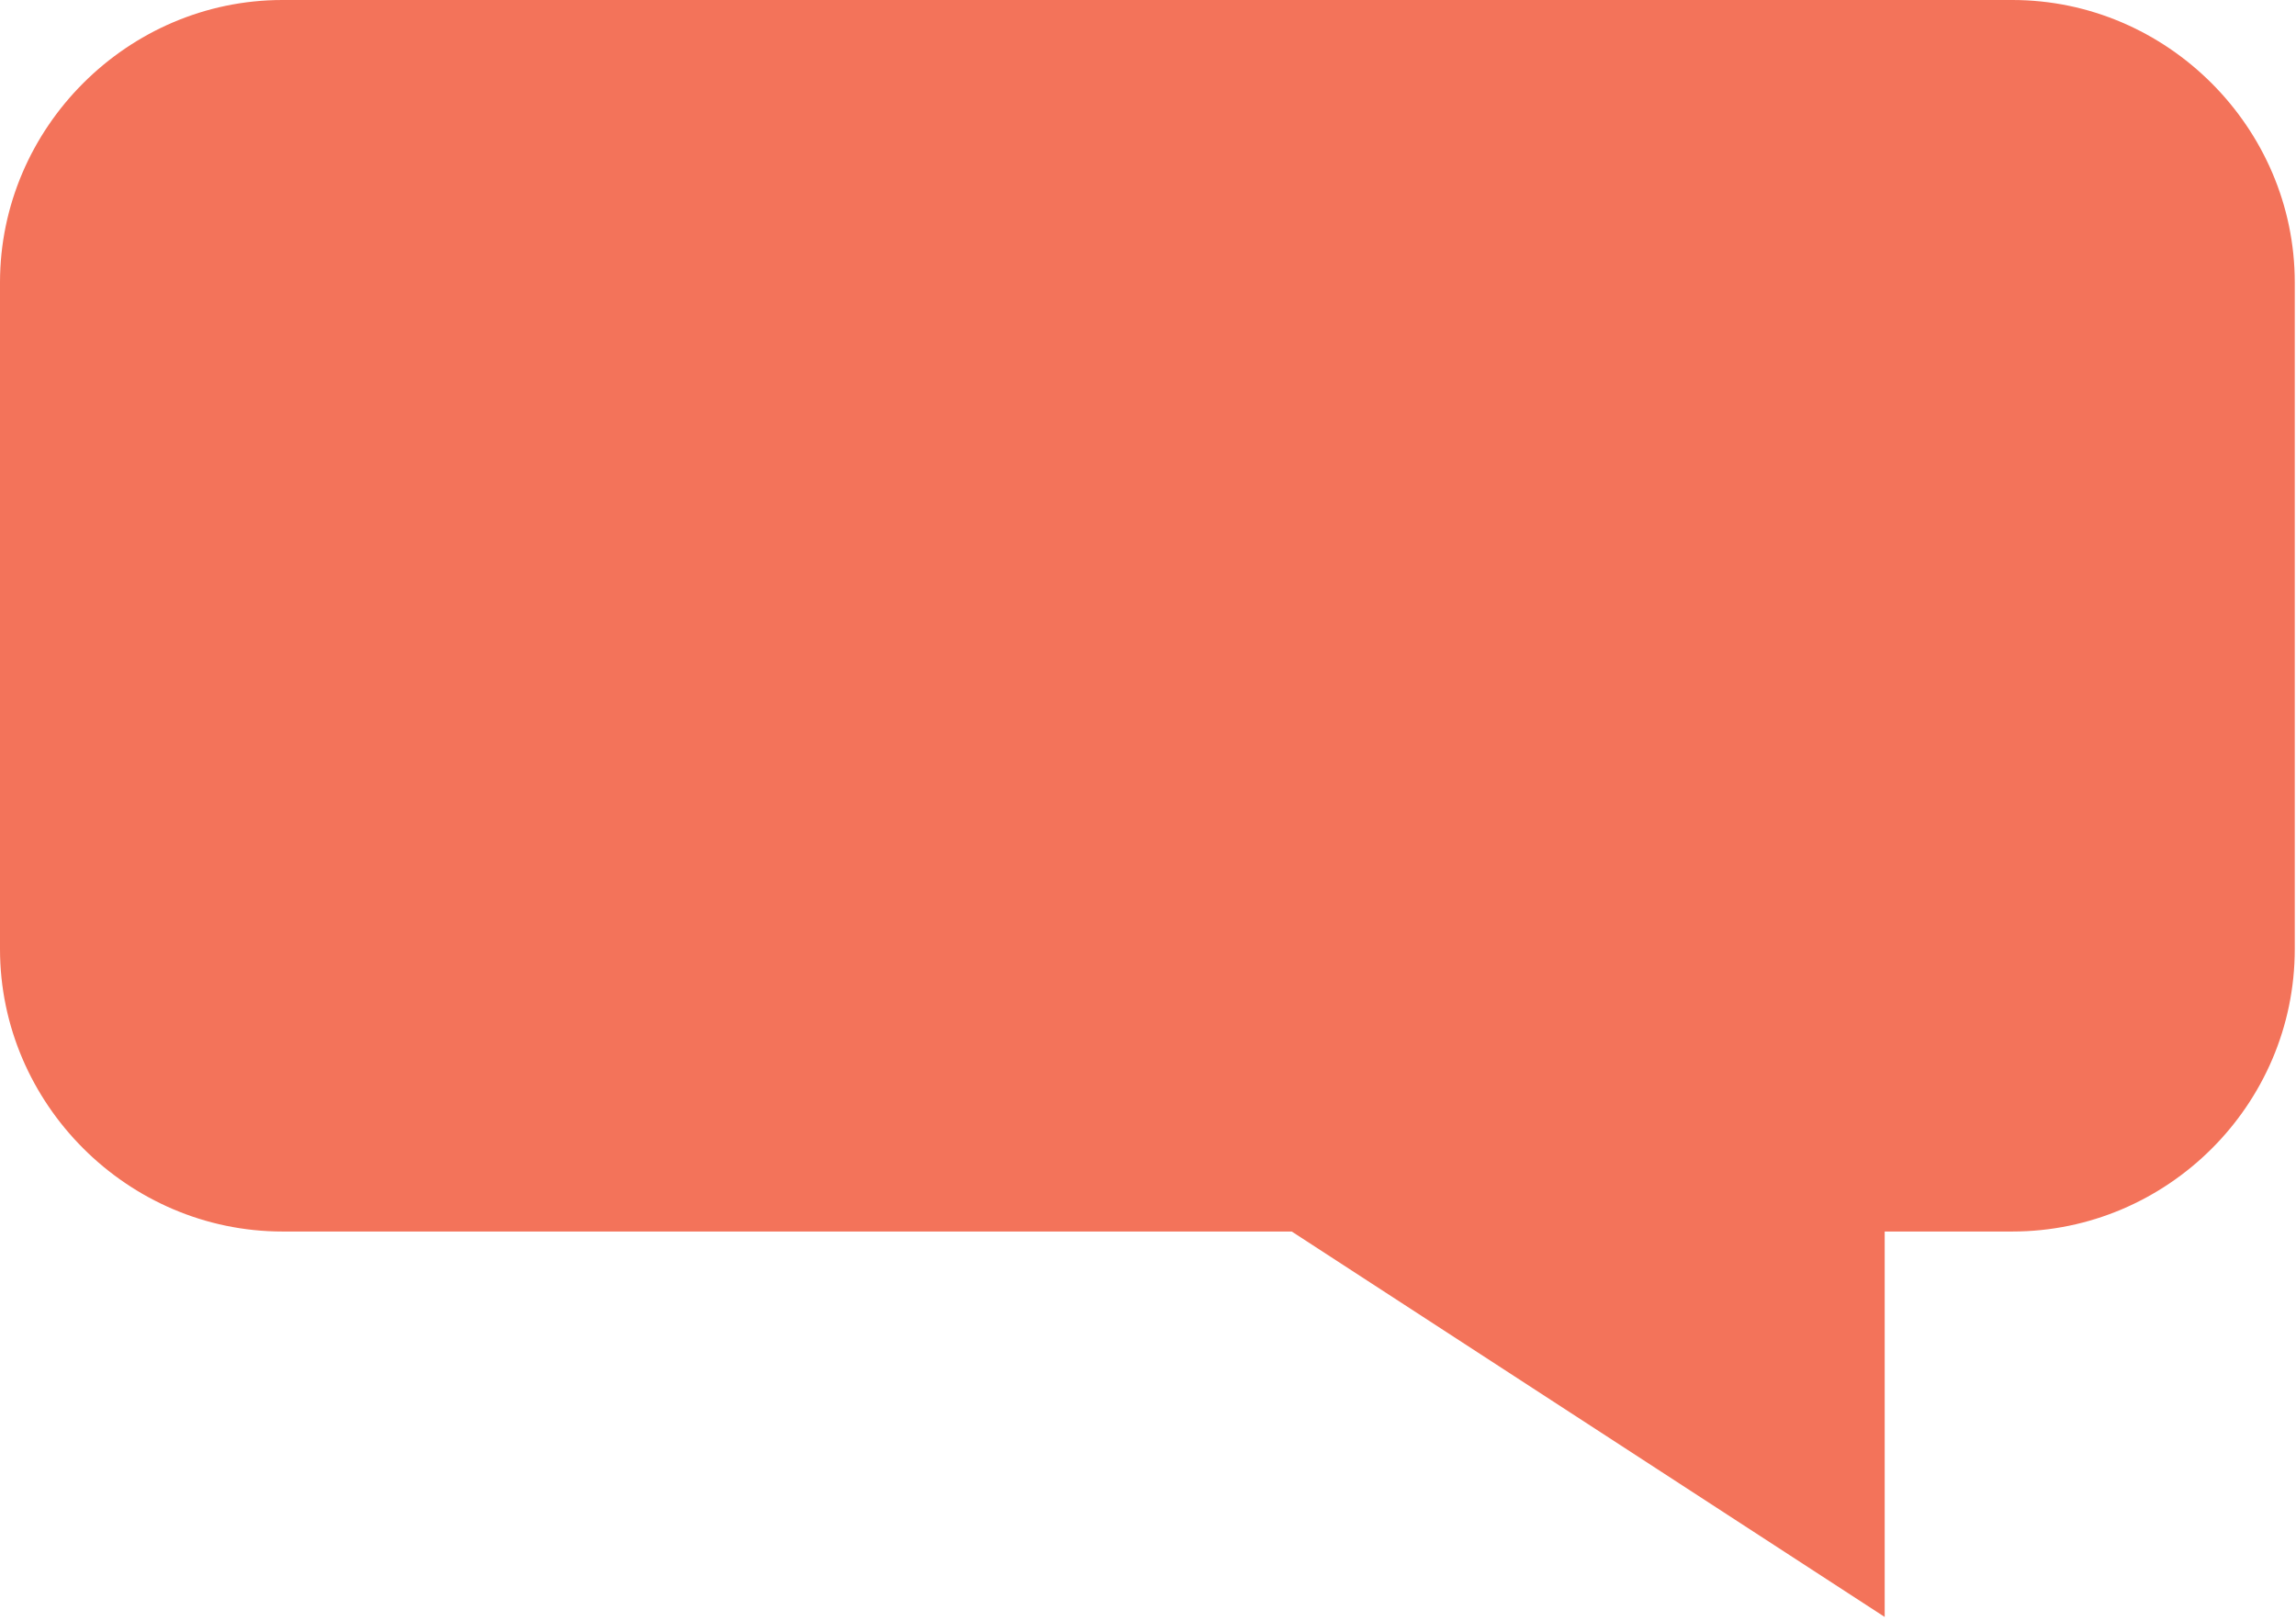 <?xml version="1.0" encoding="UTF-8" standalone="no"?>
<svg width="187px" height="132px" viewBox="0 0 187 132" version="1.1" xmlns="http://www.w3.org/2000/svg" xmlns:xlink="http://www.w3.org/1999/xlink">
    <!-- Generator: Sketch 39.1 (31720) - http://www.bohemiancoding.com/sketch -->
    <title>dialogue-box</title>
    <desc>Created with Sketch.</desc>
    <defs></defs>
    <g id="Page-1" stroke="none" stroke-width="1" fill="none" fill-rule="evenodd">
        <g id="dialogue-box" fill="#F3735A">
            <path d="M163.9,100.3 L23,100.3 C10.4,100.3 0,89.9 0,77.3 L0,23 C0,10.4 10.4,0 23,0 L163.9,0 C176.5,0 186.9,10.4 186.9,23 L186.9,77.3 C186.9,90 176.5,100.3 163.9,100.3 L163.9,100.3 Z" id="Shape"></path>
            <polygon id="Shape" stroke="#F3735A" stroke-width="9" transform="translate(131, 111.7) scale(-1, 1) translate(-131, -111.7) " points="113 100 113 123.4 149 100"></polygon>
        </g>
    </g>
</svg>